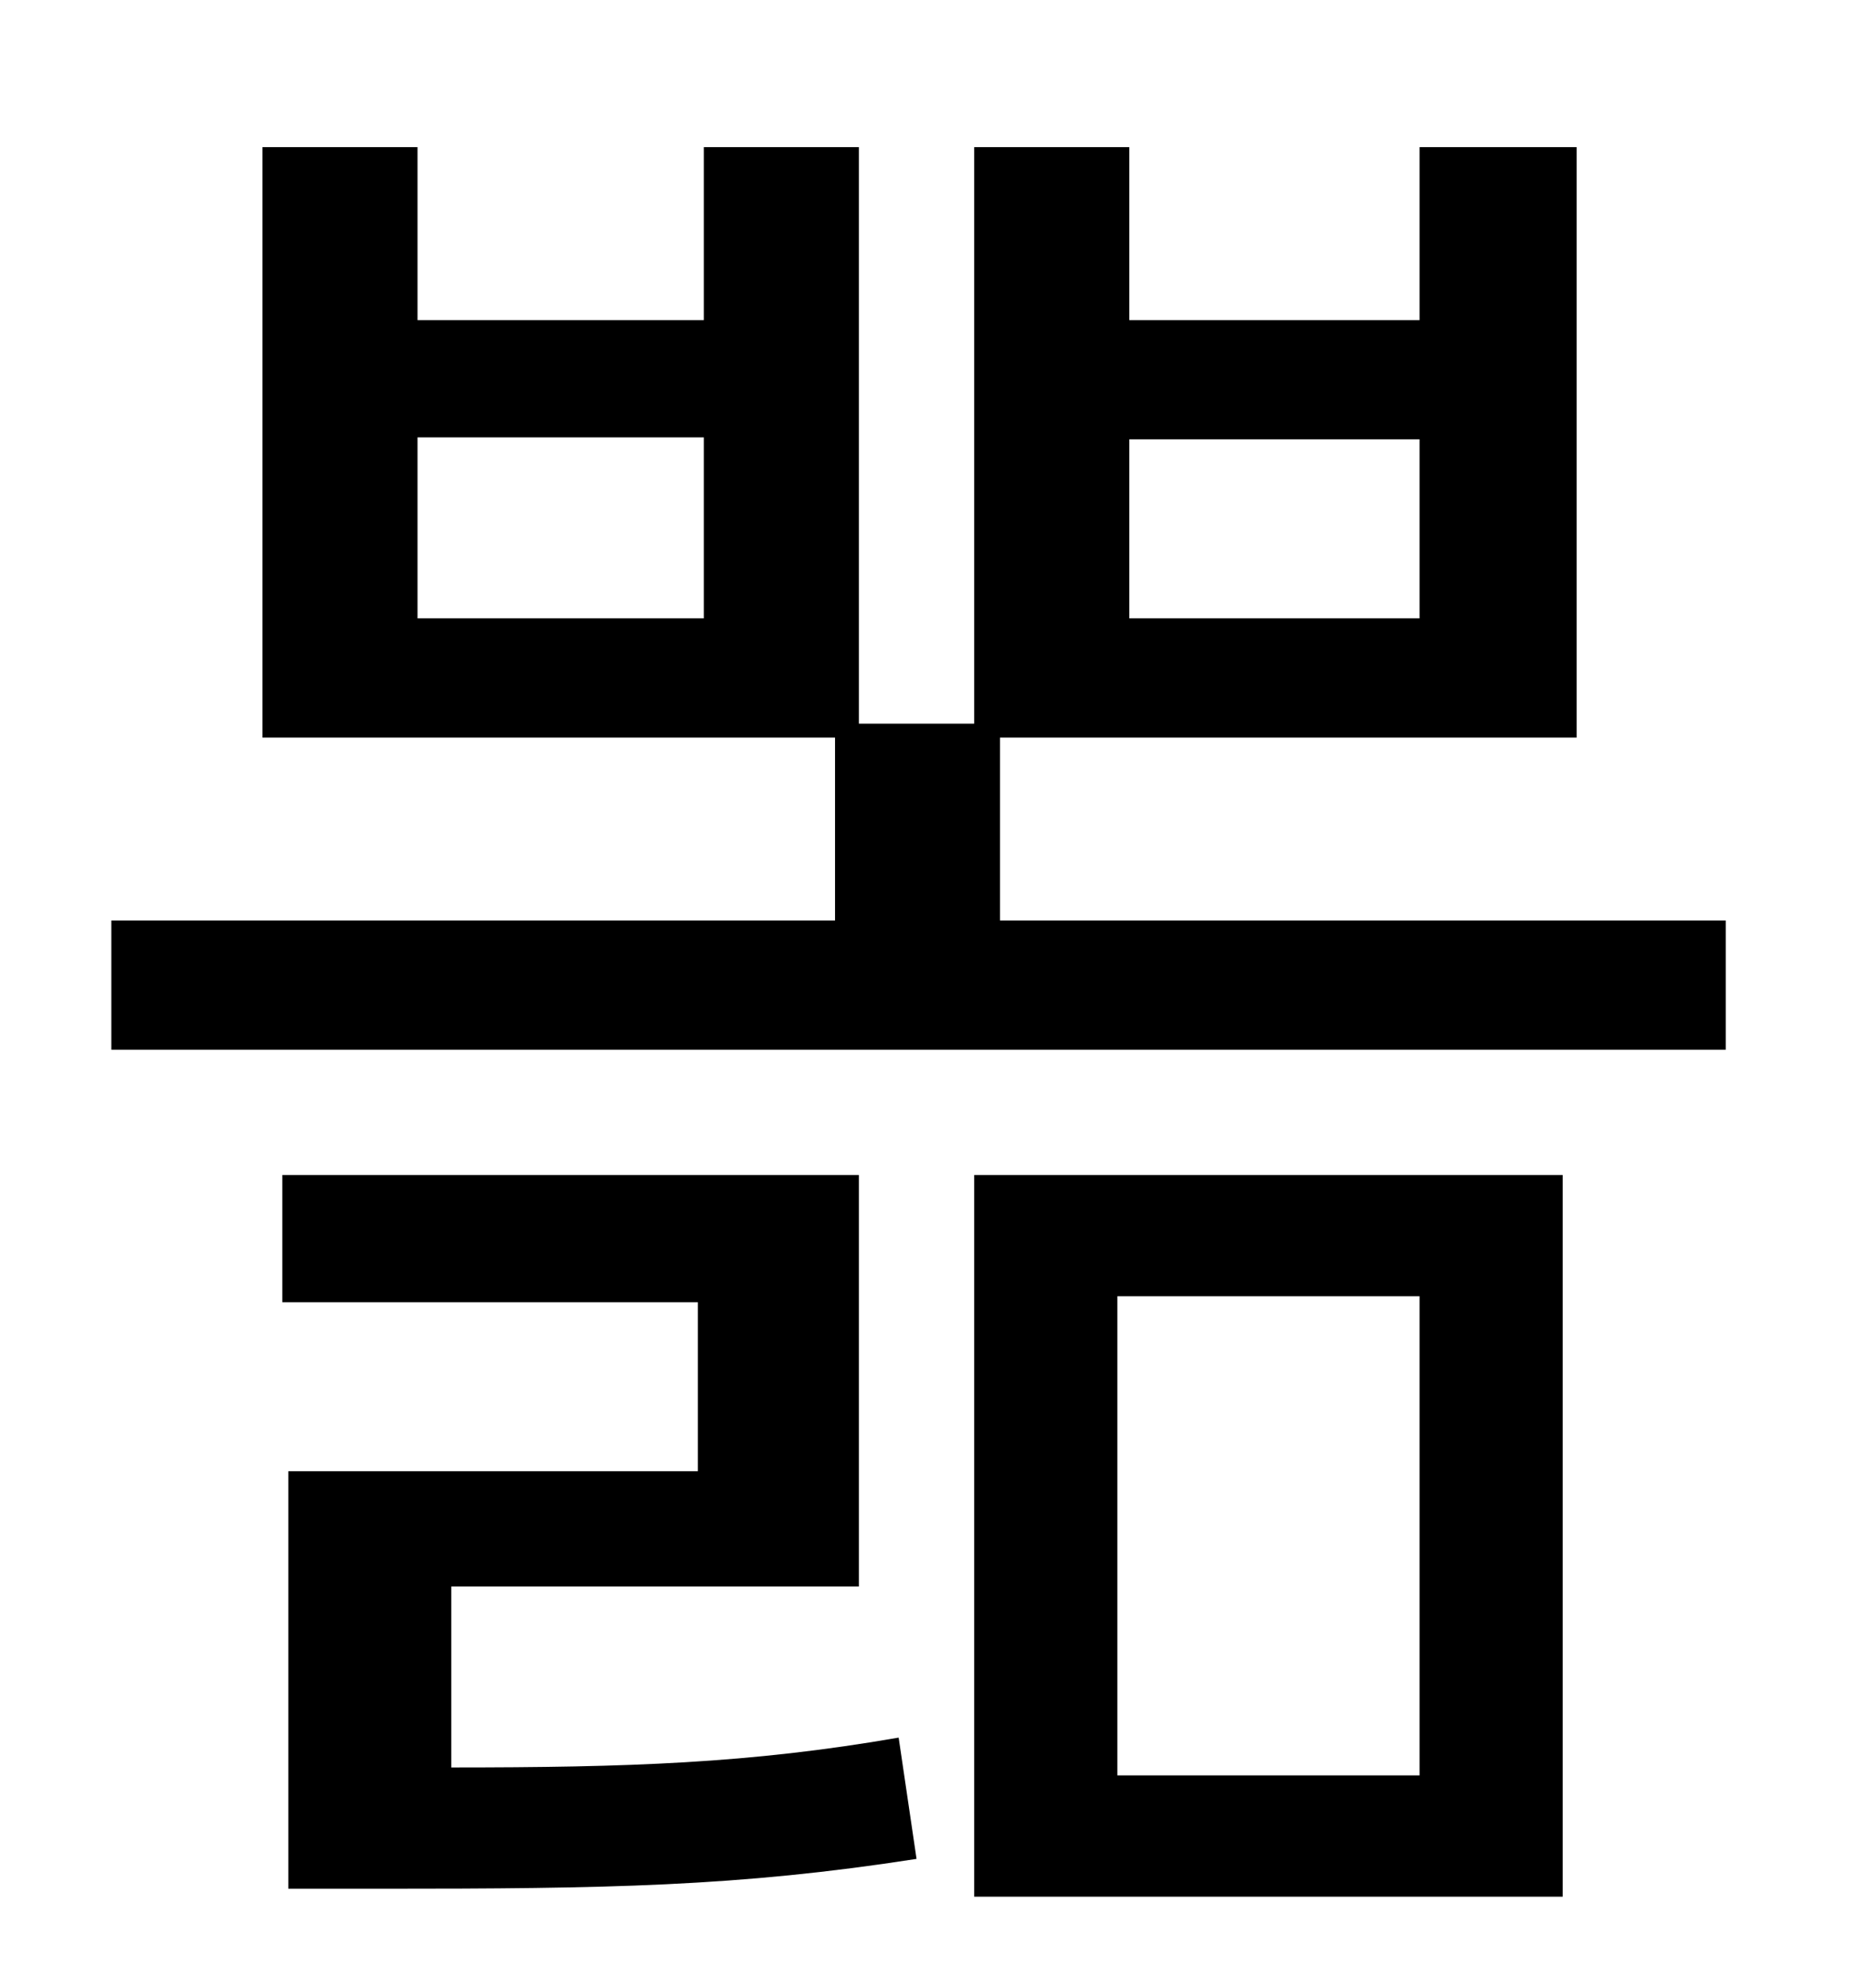 <?xml version="1.0" standalone="no"?>
<!DOCTYPE svg PUBLIC "-//W3C//DTD SVG 1.1//EN" "http://www.w3.org/Graphics/SVG/1.1/DTD/svg11.dtd" >
<svg xmlns="http://www.w3.org/2000/svg" xmlns:xlink="http://www.w3.org/1999/xlink" version="1.1" viewBox="-10 0 930 1000">
   <path fill="currentColor"
d="M217 798v91c89 0 150 -2 225 -15l9 61c-90 14 -156 15 -269 15h-47v-210h206v-85h-209v-64h290v207h-205zM552 652v241h152v-241h-152zM480 954v-363h296v363h-296zM558 221v90h146v-90h-146zM344 311v-91h-144v91h144zM493 463h365v65h-812v-65h364v-92h-288v-297h78v87
h144v-87h78v290h58v-290h78v87h146v-87h79v297h-290v92z" />
</svg>
